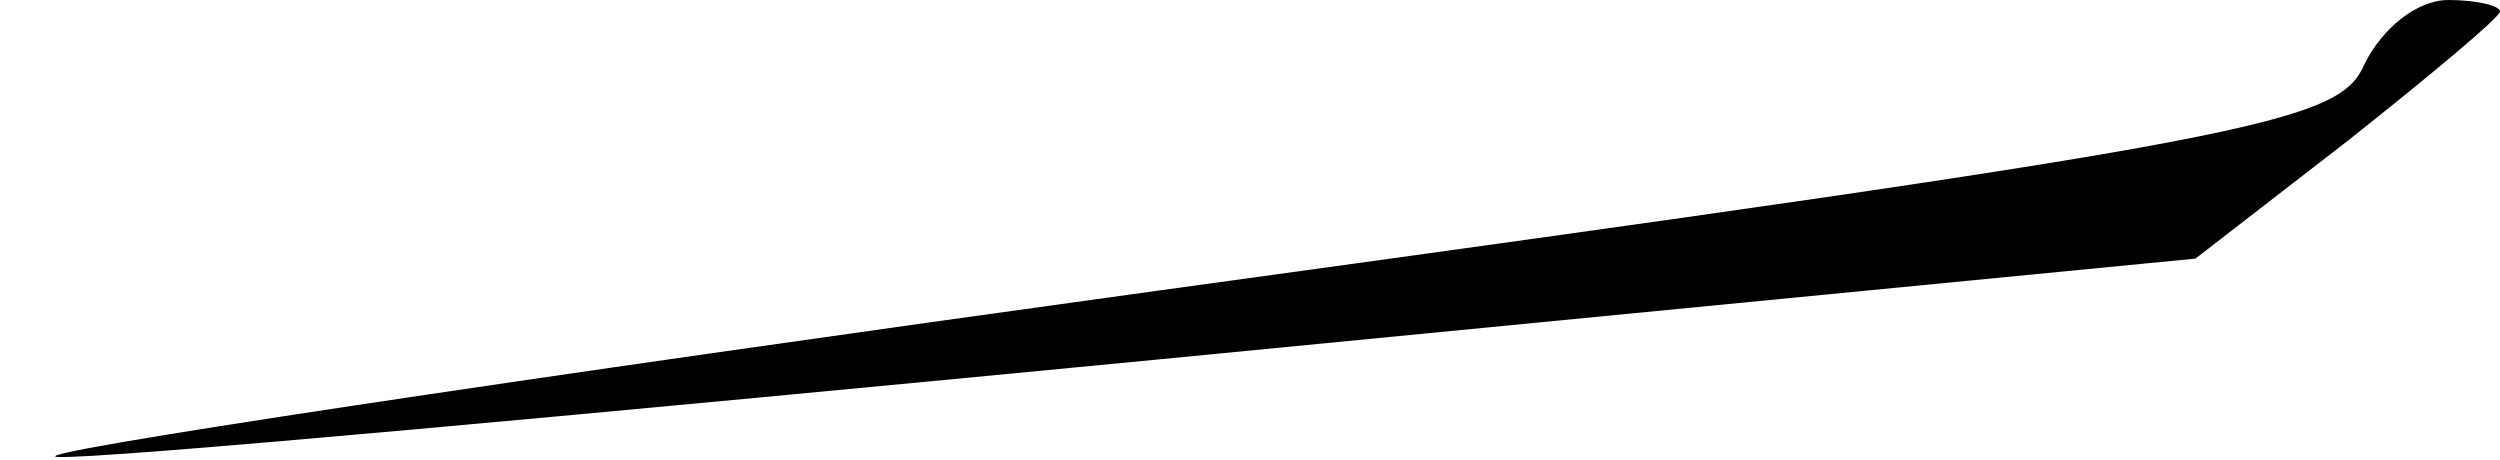 <?xml version="1.0" standalone="no"?>
<!DOCTYPE svg PUBLIC "-//W3C//DTD SVG 20010904//EN"
 "http://www.w3.org/TR/2001/REC-SVG-20010904/DTD/svg10.dtd">
<svg version="1.0" xmlns="http://www.w3.org/2000/svg"
 width="87pt" height="16pt" viewBox="0 0 87 16"
 preserveAspectRatio="xMidYMid meet">
<g transform="translate(0,16) scale(0.1,-0.1)"
fill="#000000" stroke="none">
<path fill="#000000" stroke="none" d="M823 138 c-9 -21 -33 -26 -419 -79
-225 -31 -398 -57 -384 -58 14 -1 187 15 384 34 l360 35 53 41 c29 23 53 43
53 45 0 2 -8 4 -18 4 -11 0 -23 -10 -29 -22z"/>
</g>
</svg>
